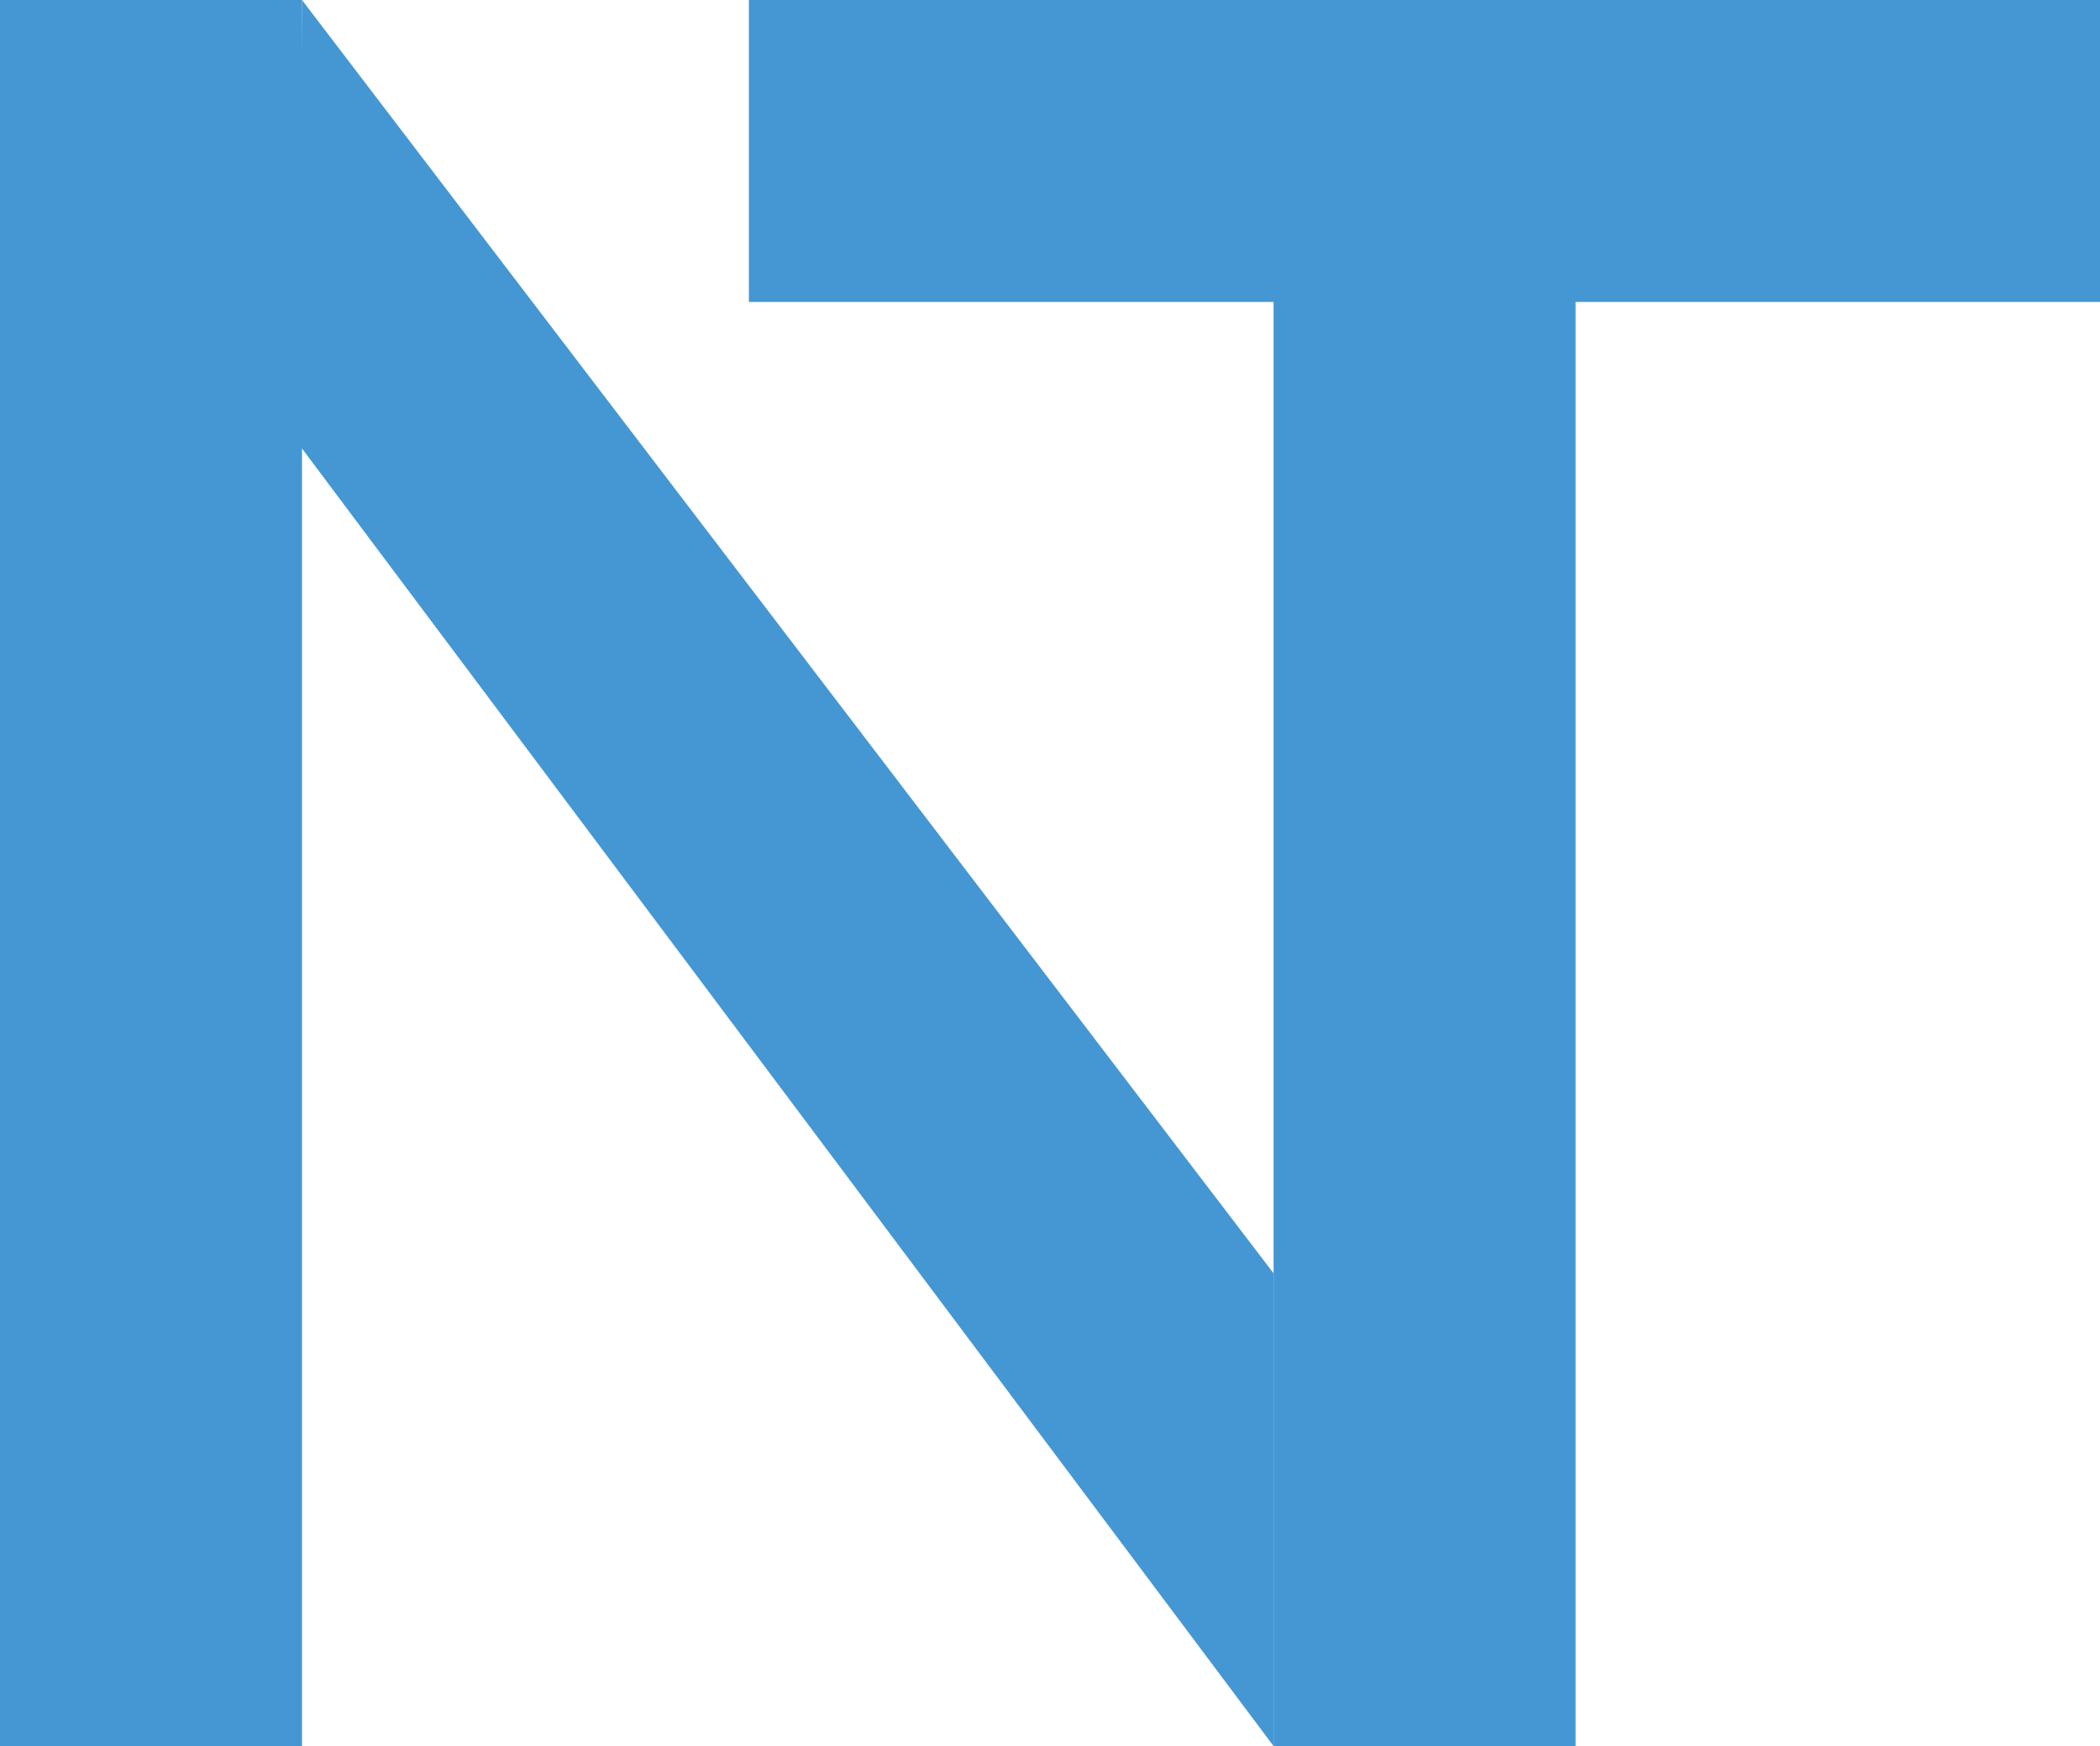 <svg id="Layer_1" data-name="Layer 1" xmlns="http://www.w3.org/2000/svg" viewBox="0 0 82.33 68.47"><defs><style>.cls-1{fill:#4597d3;}</style></defs><title>NT-logo</title><rect class="cls-1" width="11.84" height="68.47"/><rect class="cls-1" x="49.93" width="11.84" height="68.47"/><rect class="cls-1" x="60.14" y="-4.02" width="11.84" height="52.97" transform="translate(78.31 -60.14) rotate(90)"/><polygon class="cls-1" points="11.84 0 49.93 49.93 49.93 68.47 11.7 17.4 11.84 0"/></svg>